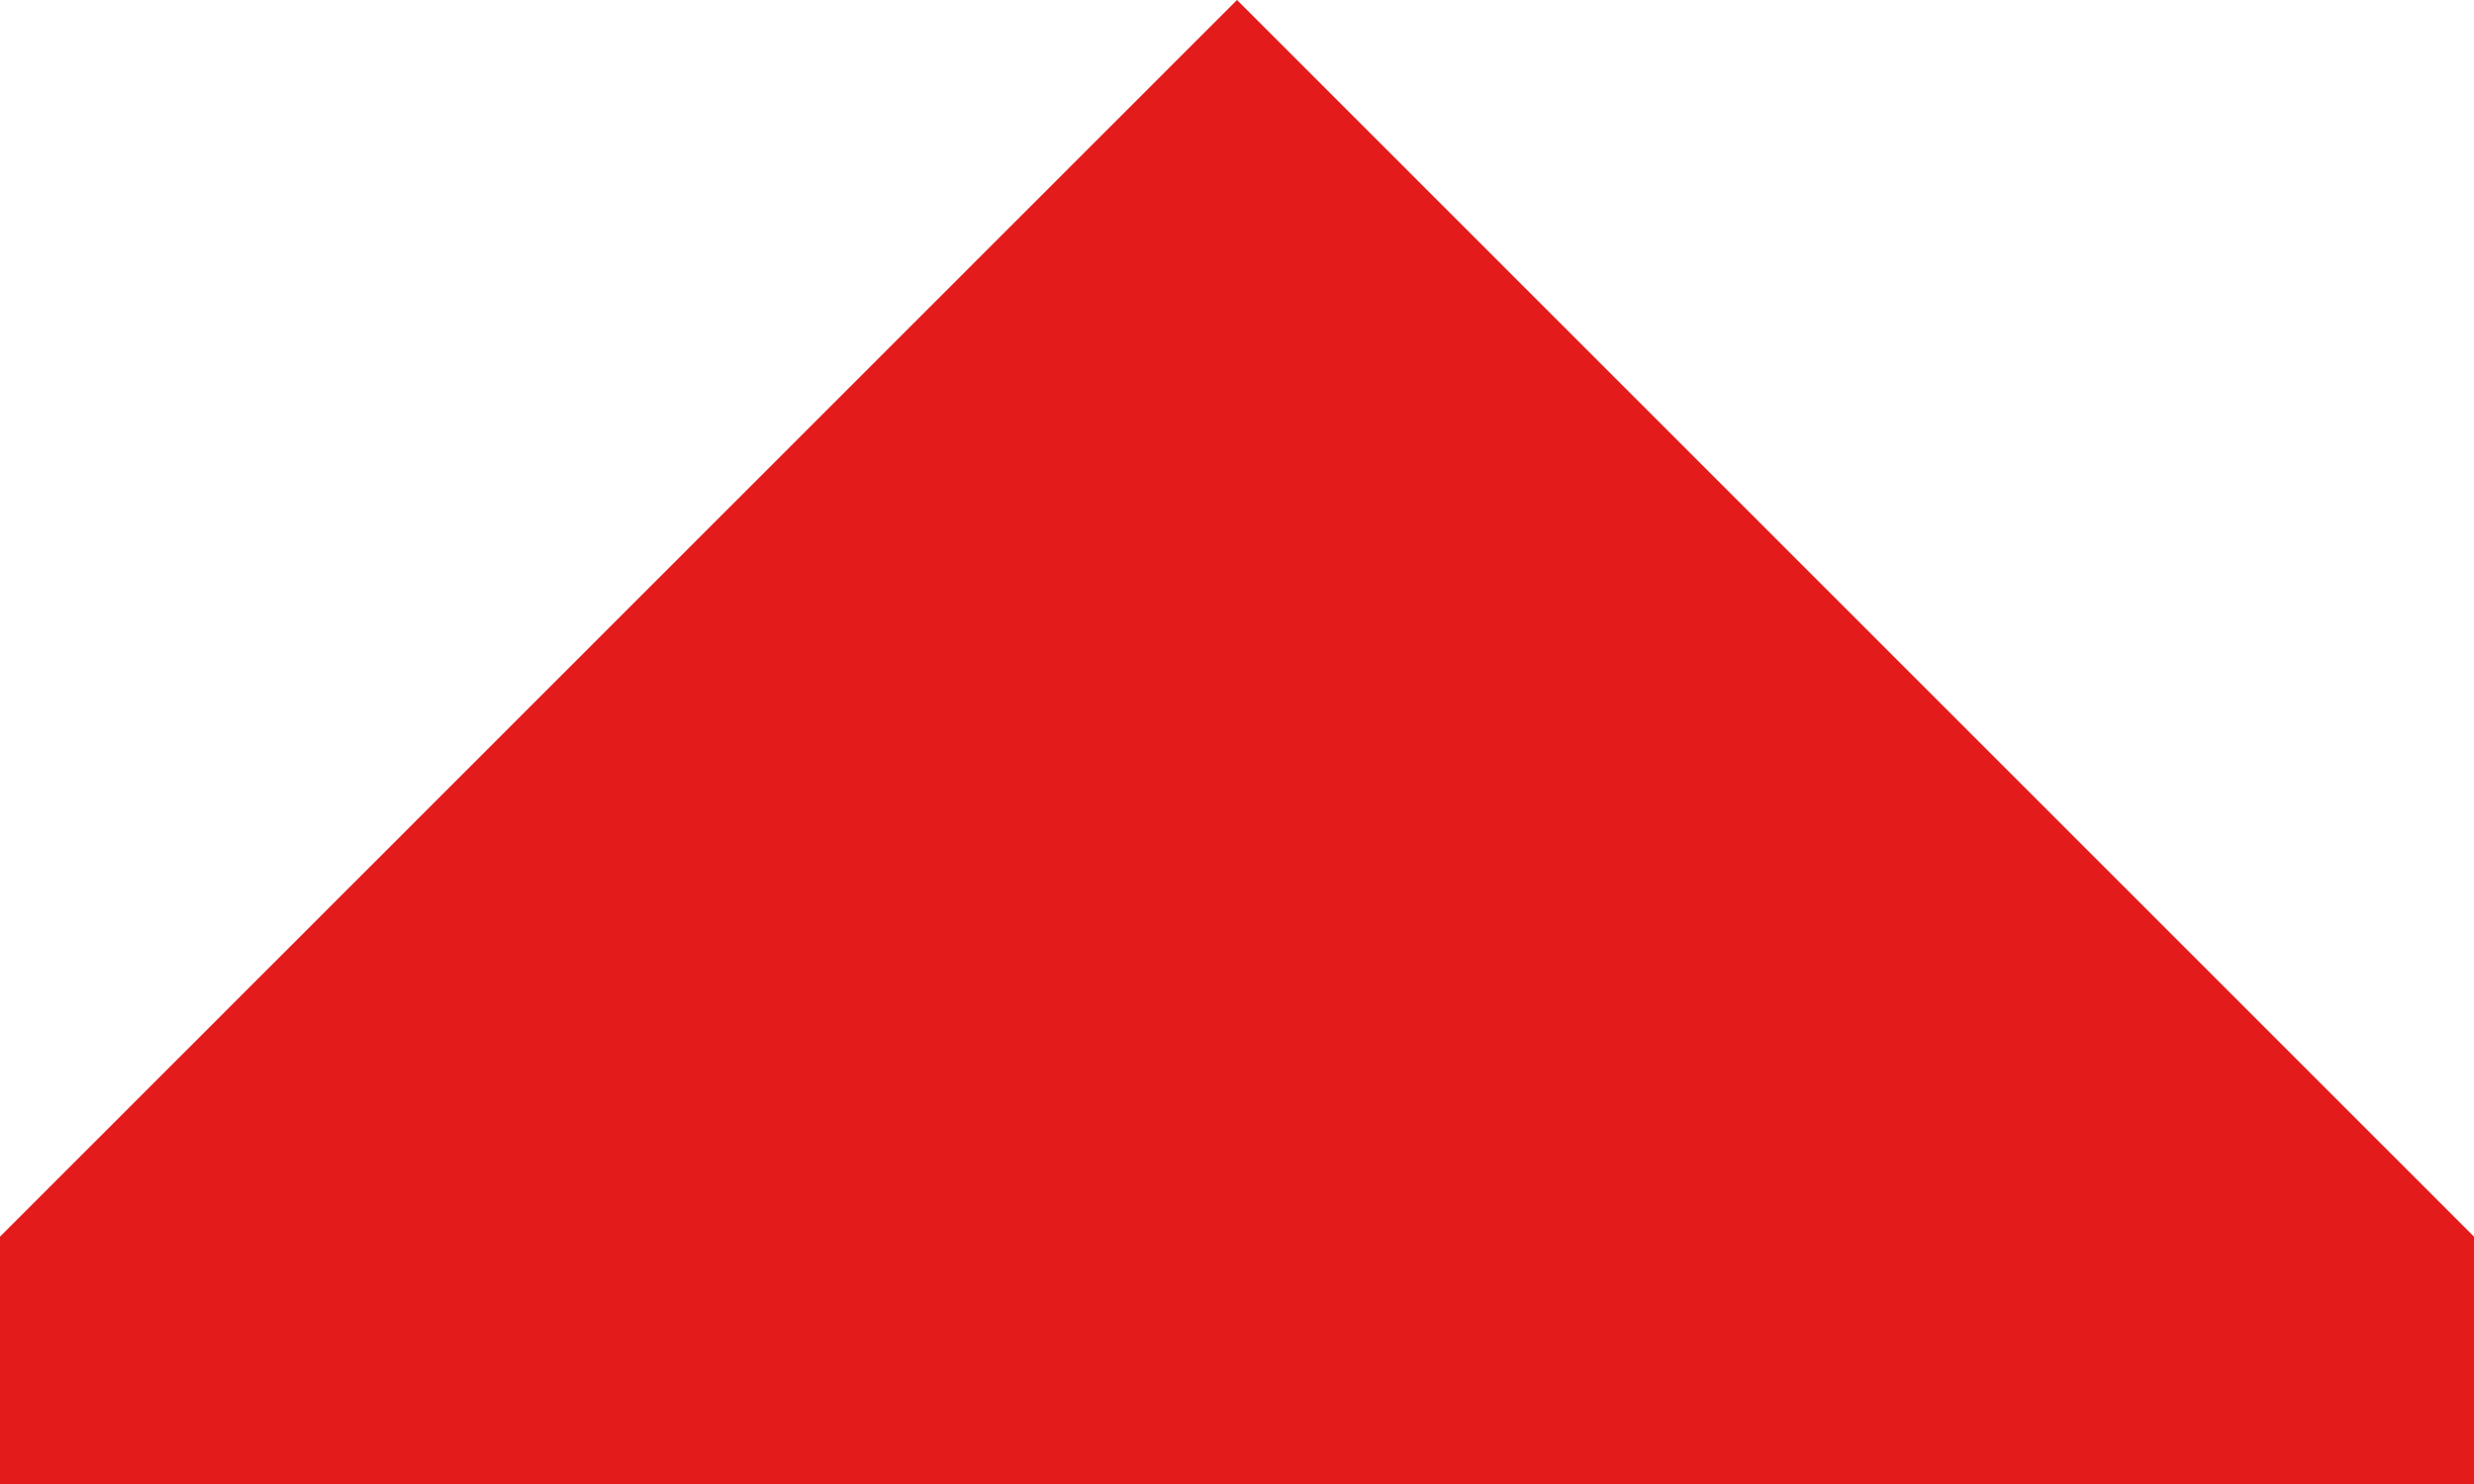 <svg width="15" height="9" viewBox="0 0 15 9" fill="none" xmlns="http://www.w3.org/2000/svg">
<g clip-path="url(#clip0_5714_13)">
<path d="M123 7.5V130.5H-109V7.5H0L7.5 0L15 7.5H123Z" fill="#E31B1B"/>
</g>
<defs>
<clipPath id="clip0_5714_13">
<rect width="15" height="9" fill="white"/>
</clipPath>
</defs>
</svg>
